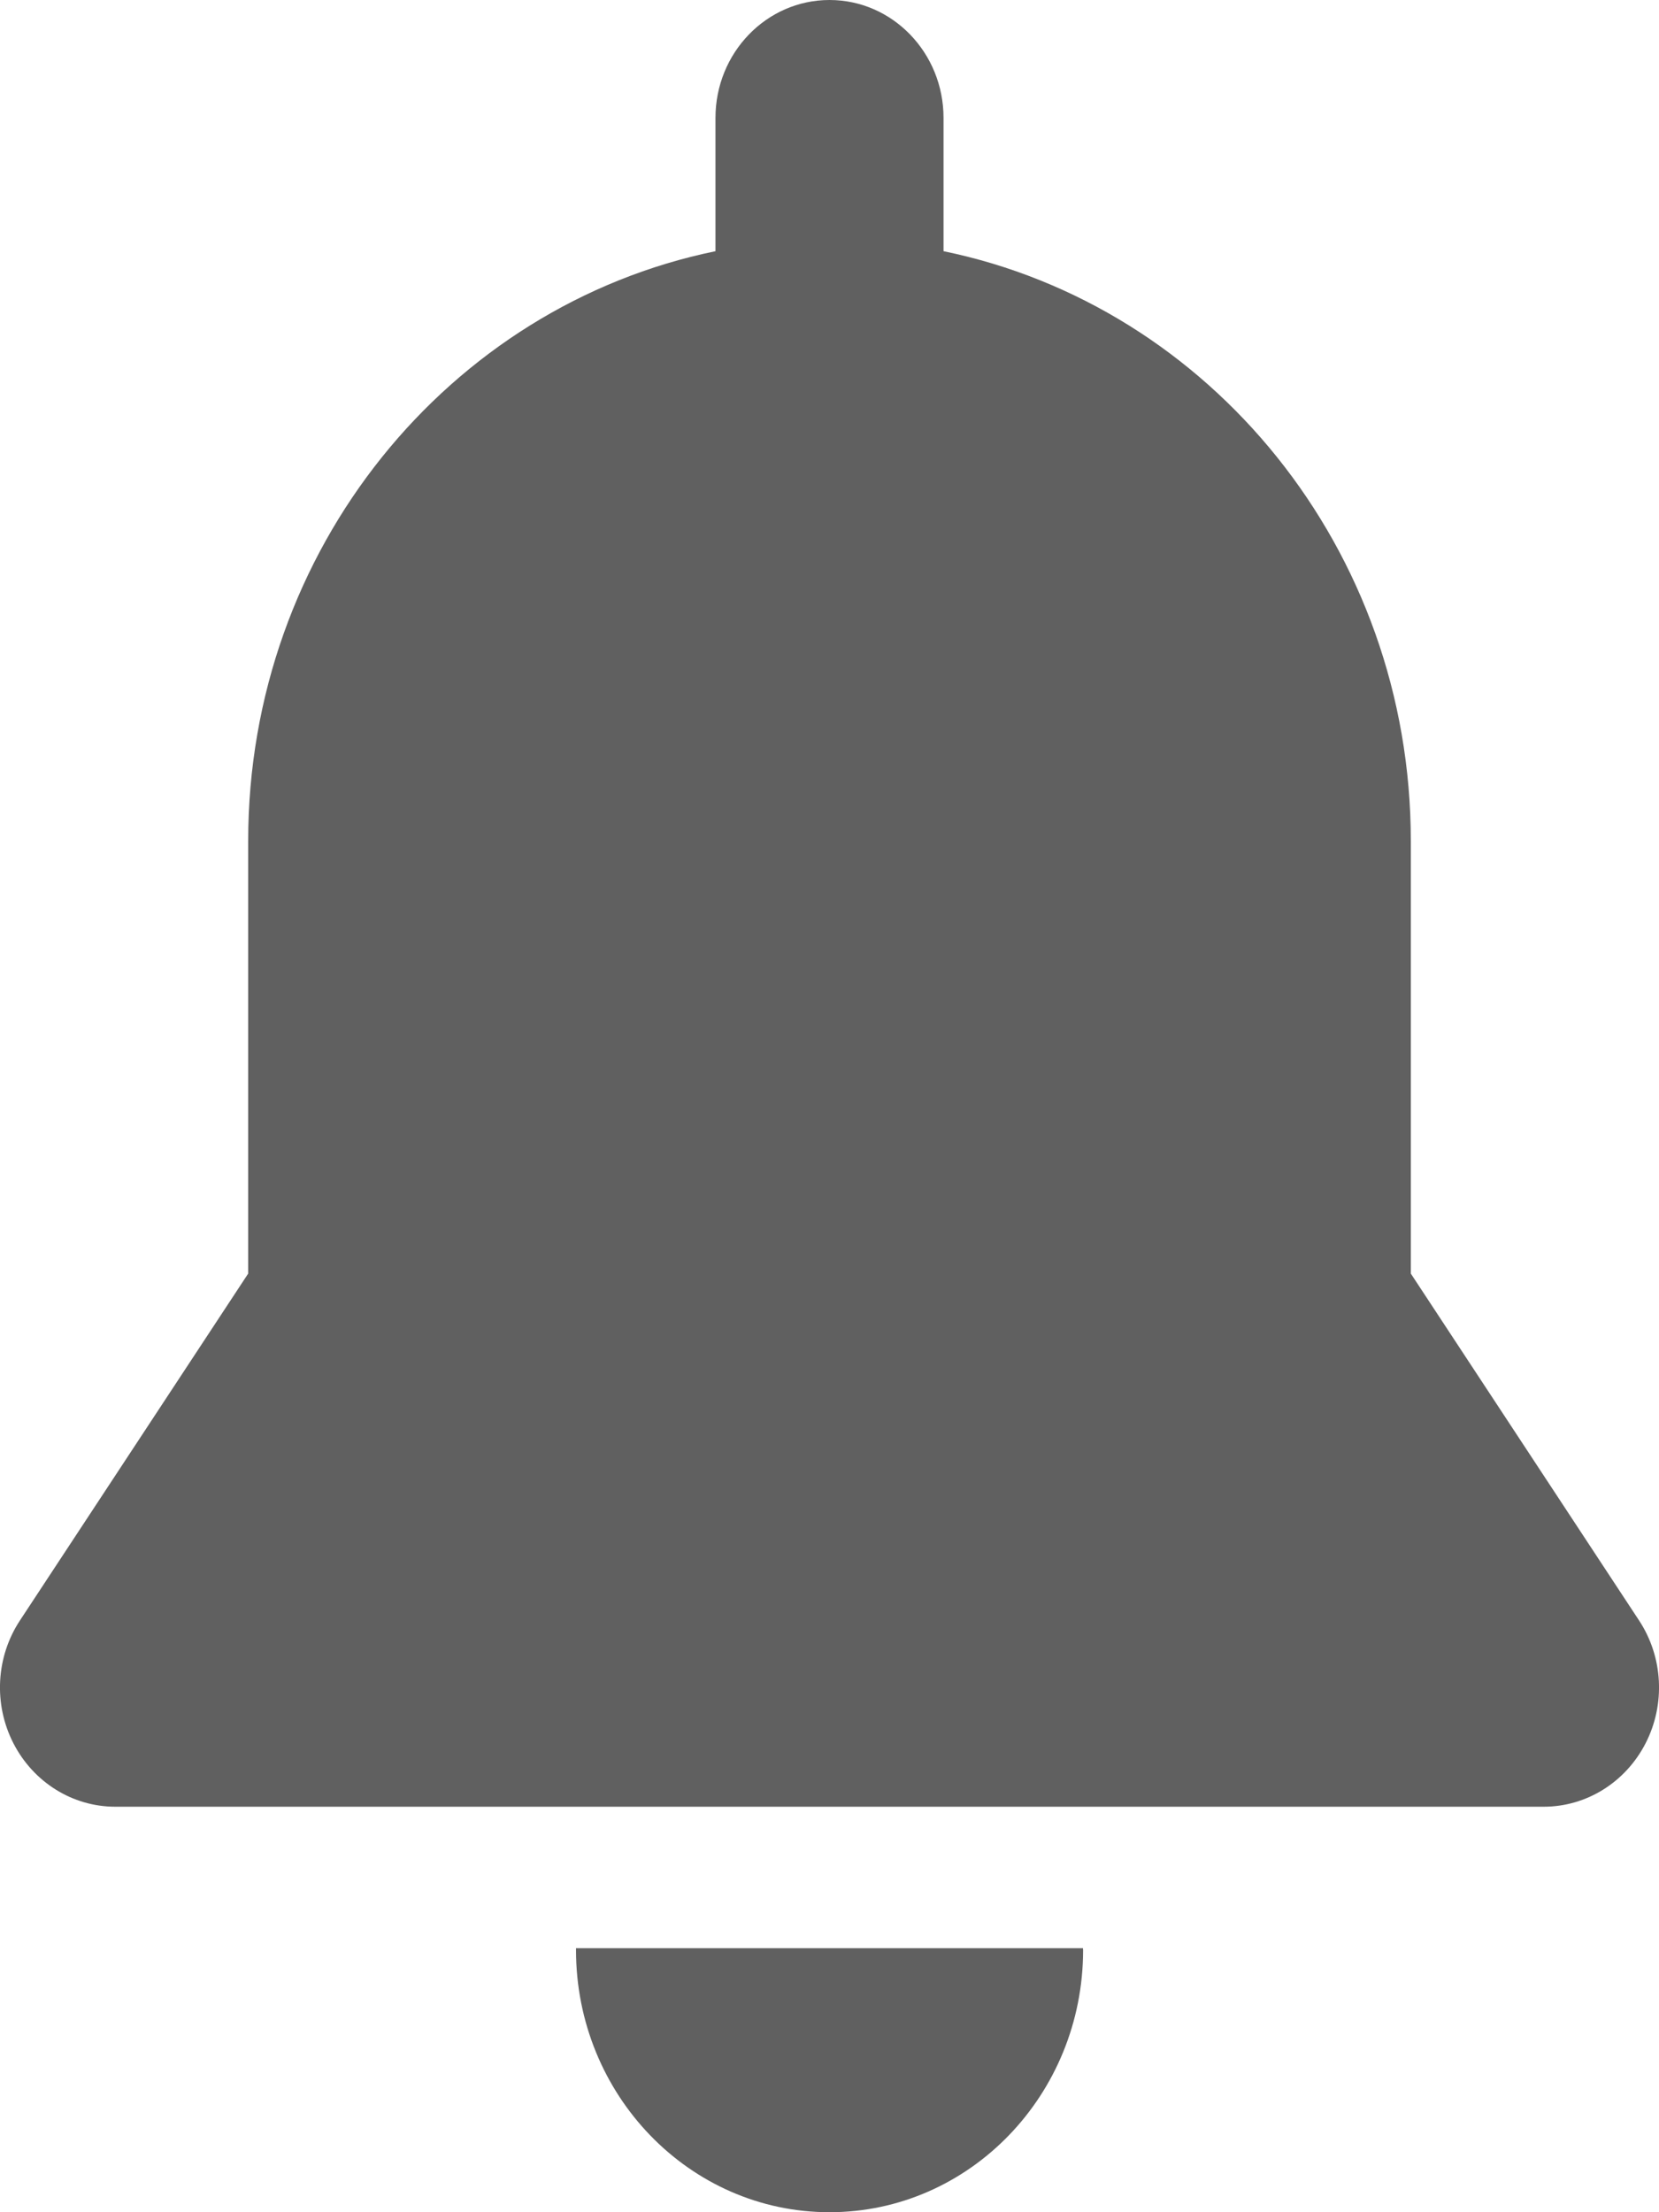 <svg width="15" height="20" viewBox="0 0 15 20" fill="none" xmlns="http://www.w3.org/2000/svg">
<path fill-rule="evenodd" clip-rule="evenodd" d="M12.756 11.514L14.819 14.649C15.037 14.979 15.06 15.407 14.879 15.76C14.698 16.113 14.344 16.334 13.958 16.334H1.042C0.656 16.334 0.302 16.113 0.121 15.76C-0.06 15.407 -0.037 14.979 0.181 14.649L2.244 11.514V7.603C2.244 4.965 4.06 2.766 6.469 2.271V1.066C6.469 0.477 6.931 0 7.5 0C8.069 0 8.531 0.477 8.531 1.066V2.271C10.94 2.766 12.756 4.965 12.756 7.603V11.514ZM5.208 17.623C5.208 17.62 5.208 17.616 5.208 17.613H9.792C9.792 17.616 9.792 17.619 9.792 17.621C9.792 17.624 9.793 17.626 9.793 17.629C9.793 18.938 8.766 20 7.5 20C6.234 20 5.208 18.938 5.208 17.629C5.208 17.627 5.208 17.625 5.208 17.623Z" fill="#606060"/>
</svg>
